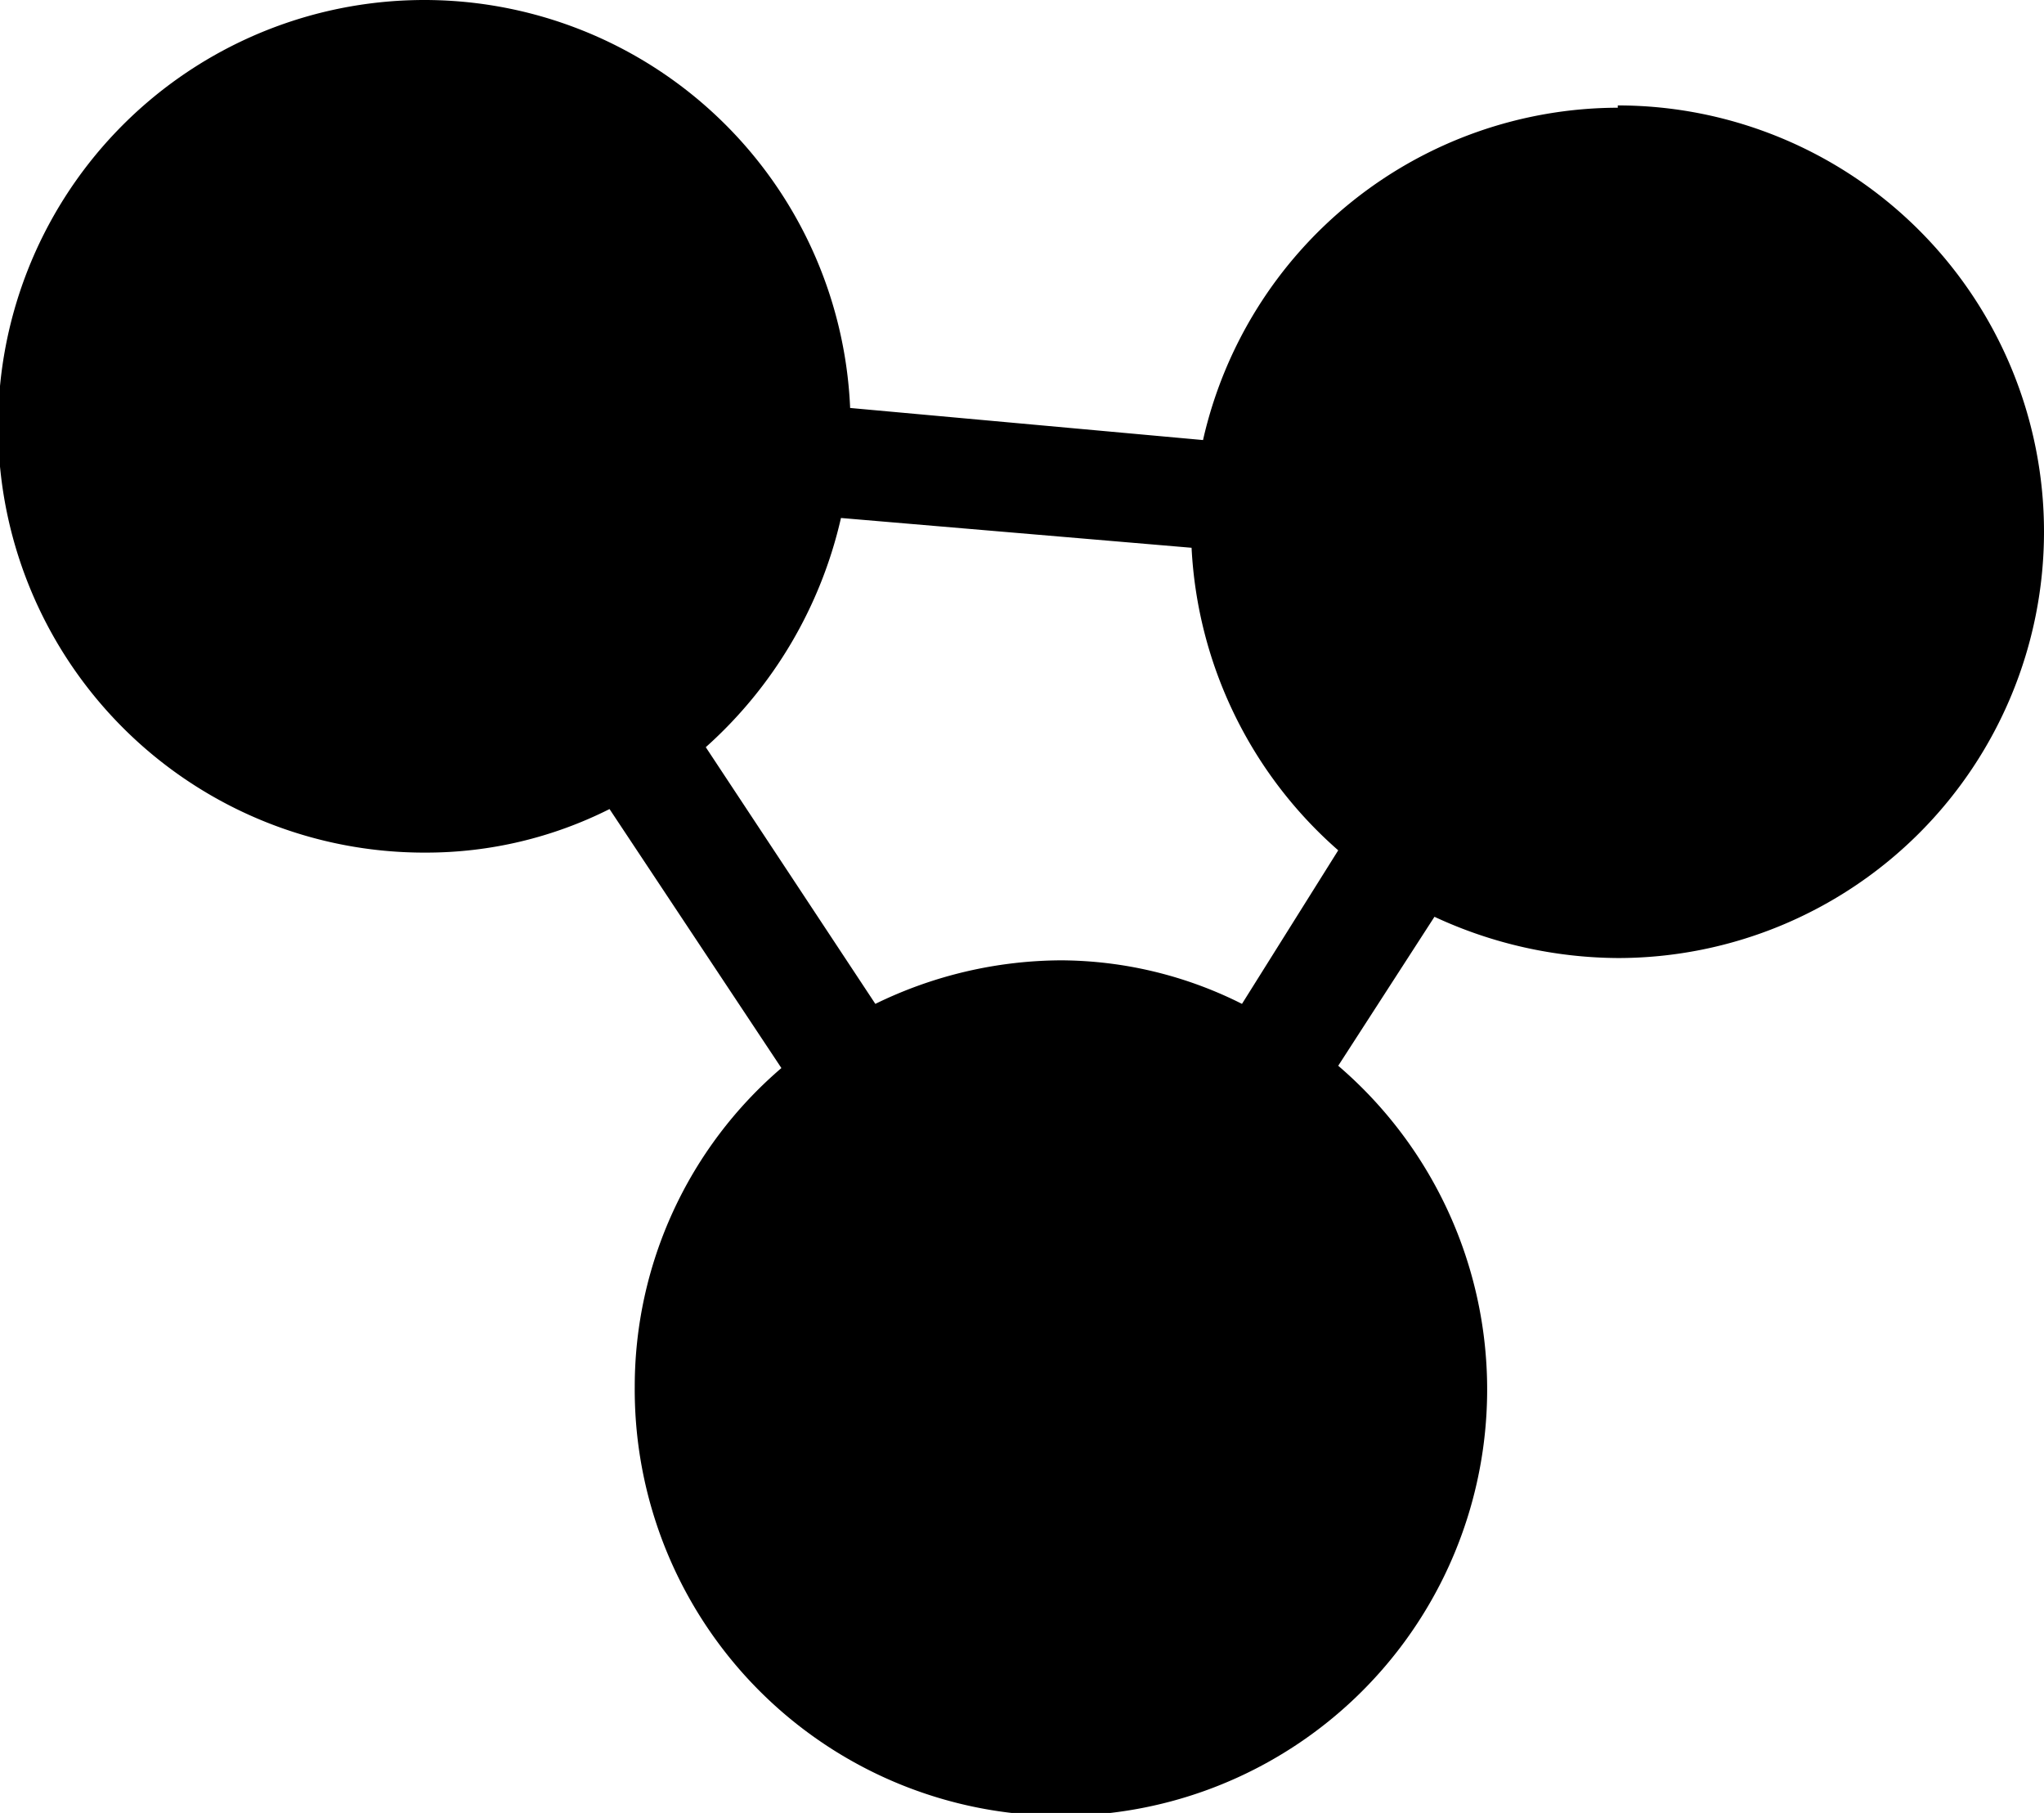 <svg xmlns="http://www.w3.org/2000/svg" viewBox="0 0 8.92 7.91">
    <path d="M7.06.47A1.86,1.86,0,0,0,5.25,1.92L3.71,1.78A1.86,1.86,0,1,0,1.86,3.72a1.78,1.78,0,0,0,.8-.19l.75,1.13a1.83,1.83,0,0,0-.64,1.39,1.86,1.86,0,1,0,3.07-1.4L6.26,4a1.92,1.92,0,0,0,.8.18,1.86,1.86,0,1,0,0-3.72ZM5.42,4.38a1.77,1.77,0,0,0-.79-.19,1.86,1.86,0,0,0-.81.19L3.08,3.26a1.91,1.91,0,0,0,.59-1l1.53.13a1.88,1.88,0,0,0,.64,1.32Z"/>
</svg>